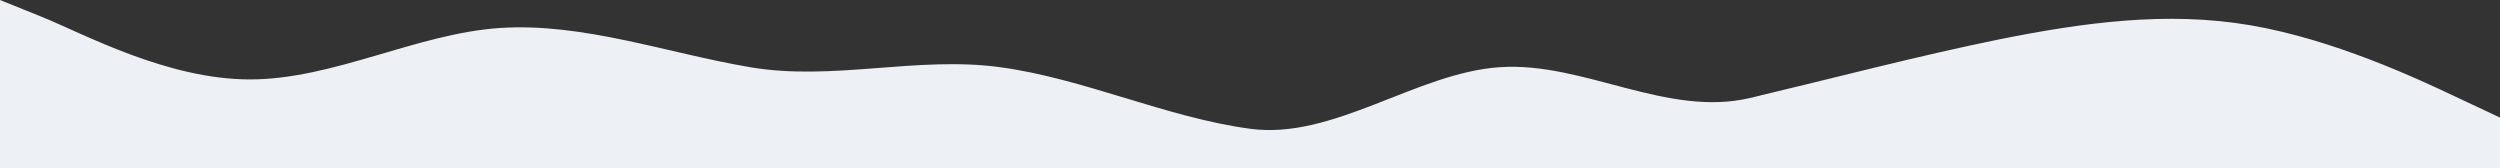 <svg width="1920" height="129" fill="none" xmlns="http://www.w3.org/2000/svg">
    <rect width="100%" height="100%" fill="#333333" stroke="none"/>
    <path d="m0 0 32 12.9C64 25.8 128 61 192 61s128-35.2 192-39.513c64-4.153 128 19.229 192 30.113s128-8.748 192 0c64 8.587 128 38.7 192 47.287 64 8.747 128-43.135 192-47.287 64-4.313 128 38.7 192 23.663 64-15.197 128-32.129 192-45.15 64-12.779 128-21.647 192-10.763 64 10.884 128 40.716 160 55.913l32 15.037V129H0V0Z" fill="#EDF0F5"/>
</svg>
